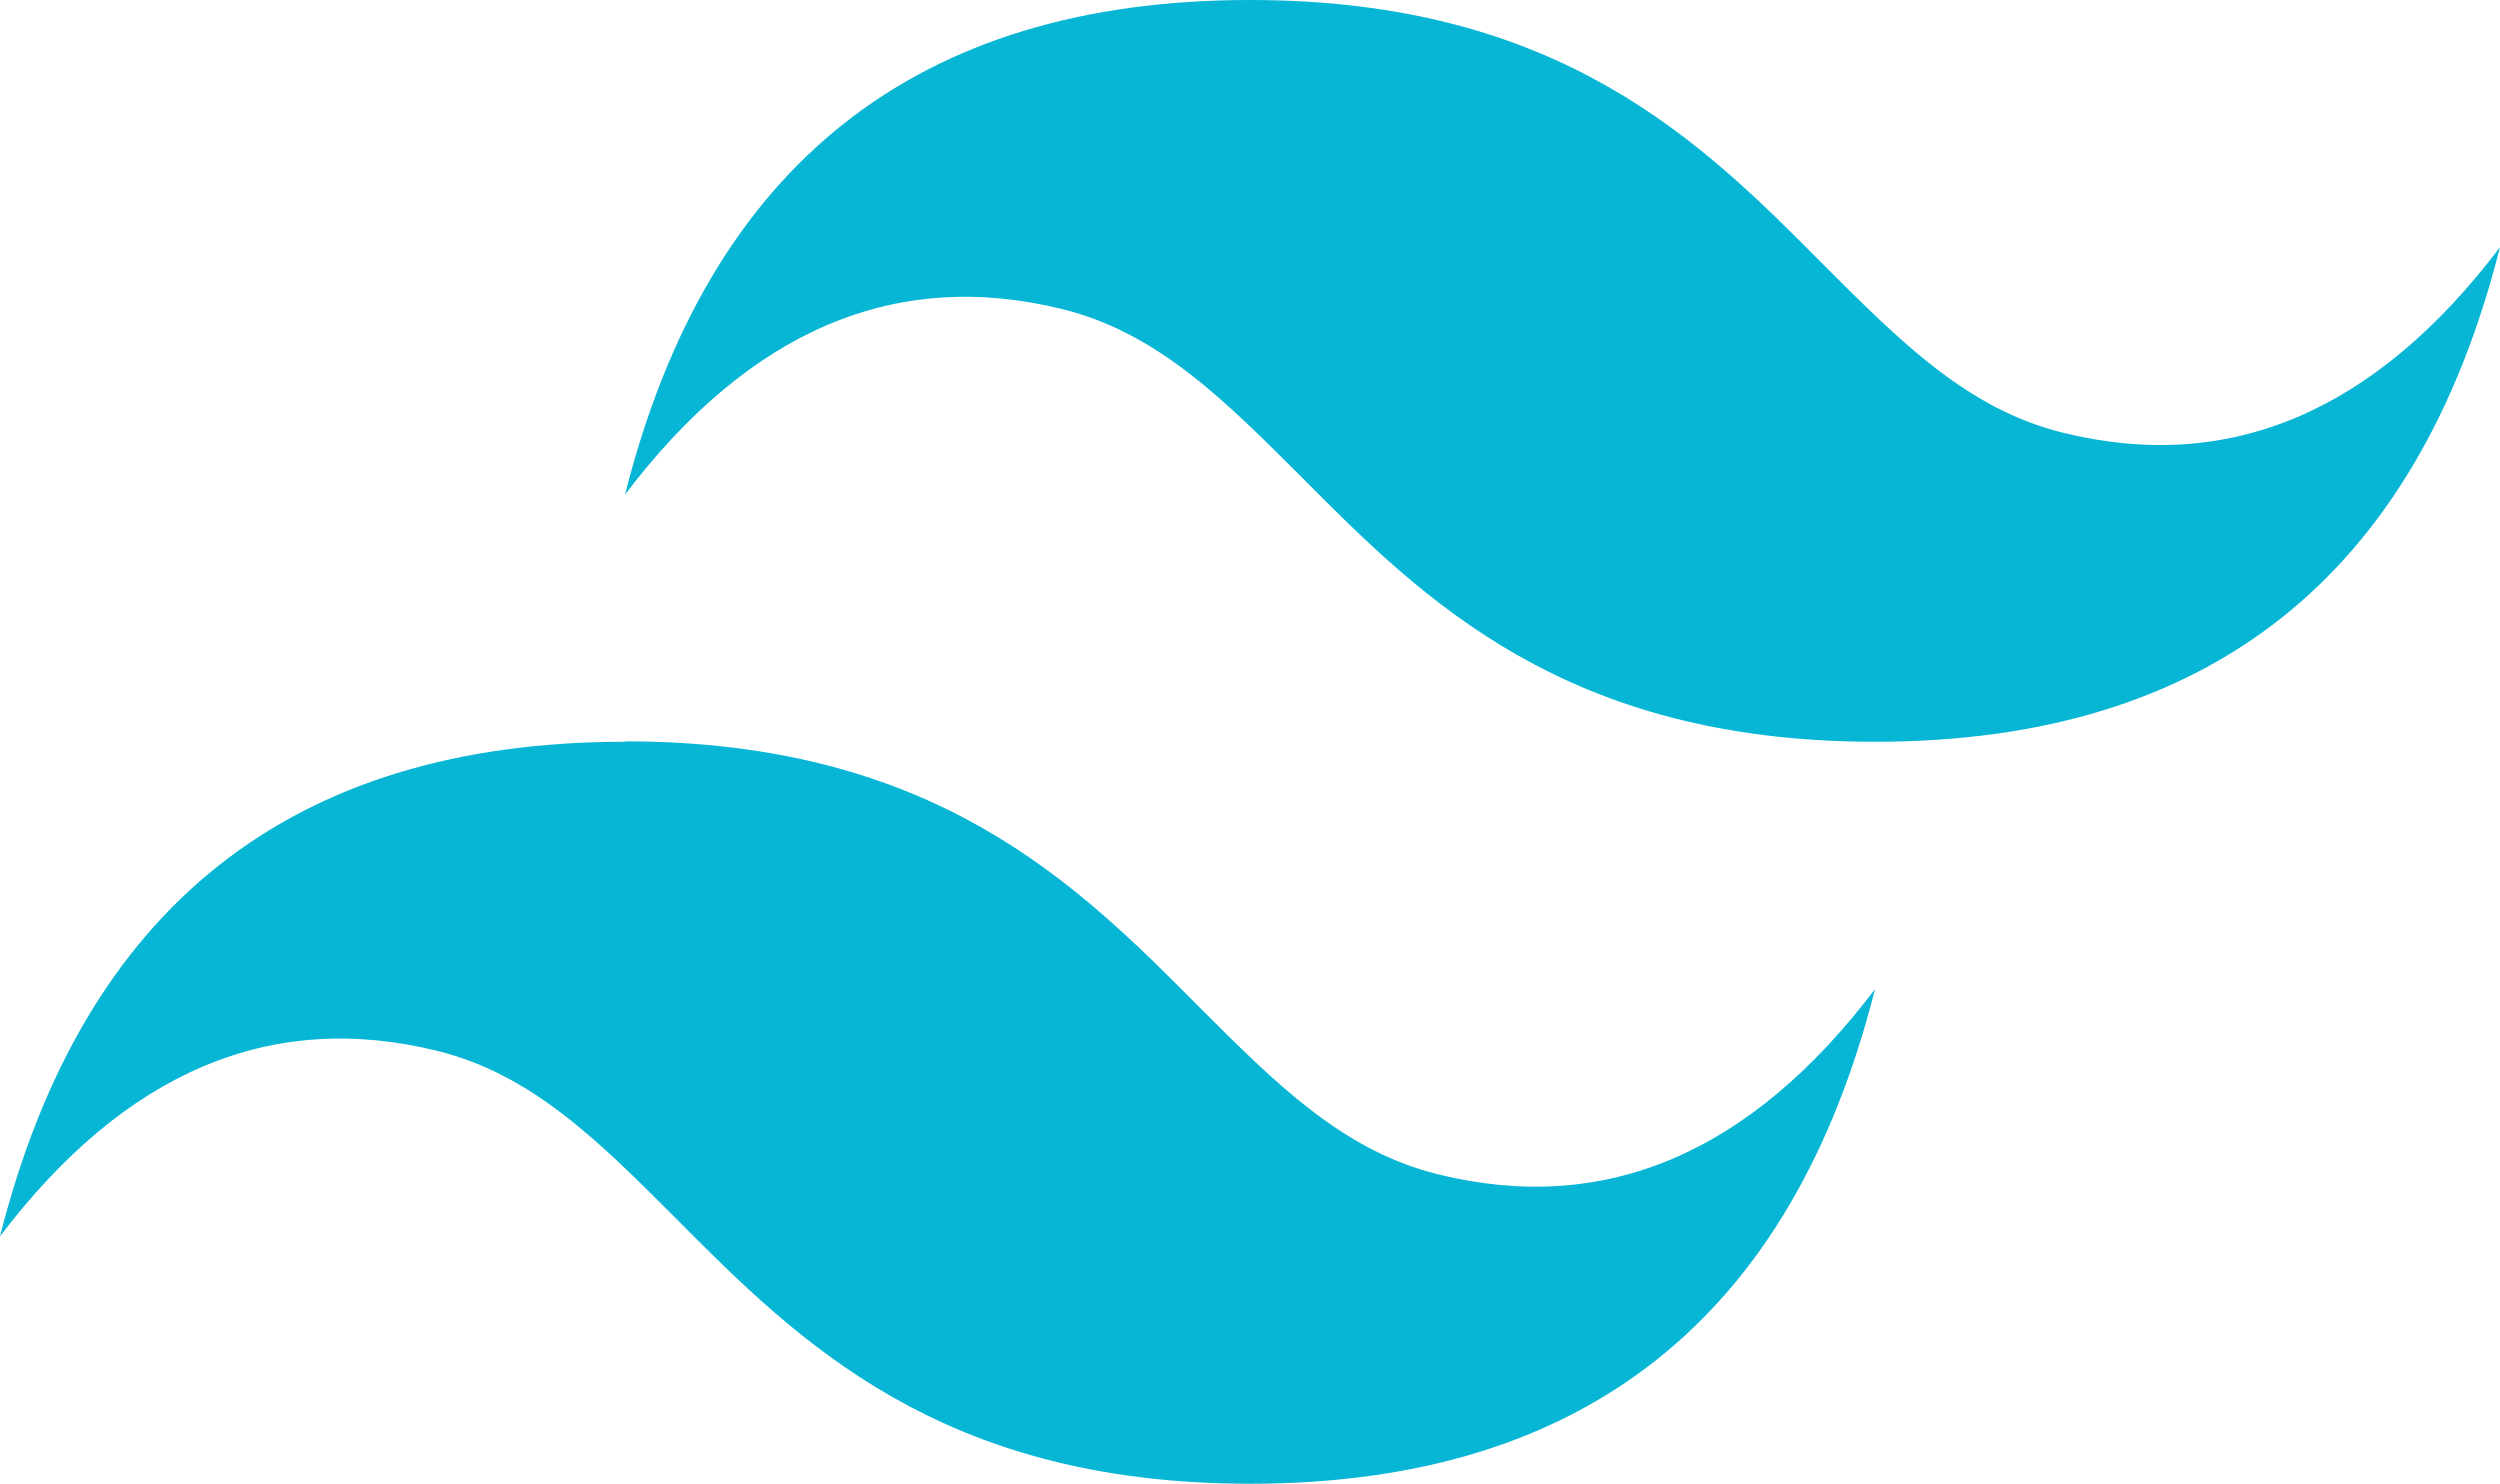 <svg width="123" height="73" viewBox="0 0 123 73" fill="none" xmlns="http://www.w3.org/2000/svg">
<g clip-path="url(#clip0_57_15)">
<path fill-rule="evenodd" clip-rule="evenodd" d="M61.5 0C45.104 0 34.854 8.111 30.75 24.333C36.903 16.226 44.076 13.184 52.271 15.21C56.956 16.365 60.279 19.722 64.002 23.437C70.008 29.493 77.015 36.495 92.25 36.495C108.646 36.495 118.896 28.384 123 12.162C116.854 20.276 109.68 23.317 101.479 21.285C96.794 20.13 93.471 16.773 89.748 13.058C83.722 6.972 76.745 0 61.5 0ZM30.75 36.495C14.354 36.495 4.104 44.606 0 60.828C6.159 52.721 13.333 49.679 21.521 51.705C26.206 52.86 29.529 56.217 33.252 59.942C39.258 65.988 46.265 73 61.5 73C77.896 73 88.146 64.889 92.25 48.667C86.104 56.775 78.93 59.809 70.729 57.77C66.044 56.615 62.721 53.258 58.998 49.543C52.992 43.487 45.985 36.475 30.75 36.475V36.495Z" fill="#06B6D4"/>
</g>
<defs>
<clipPath id="clip0_57_15">
<rect width="123" height="73" fill="white"/>
</clipPath>
</defs>
</svg>

